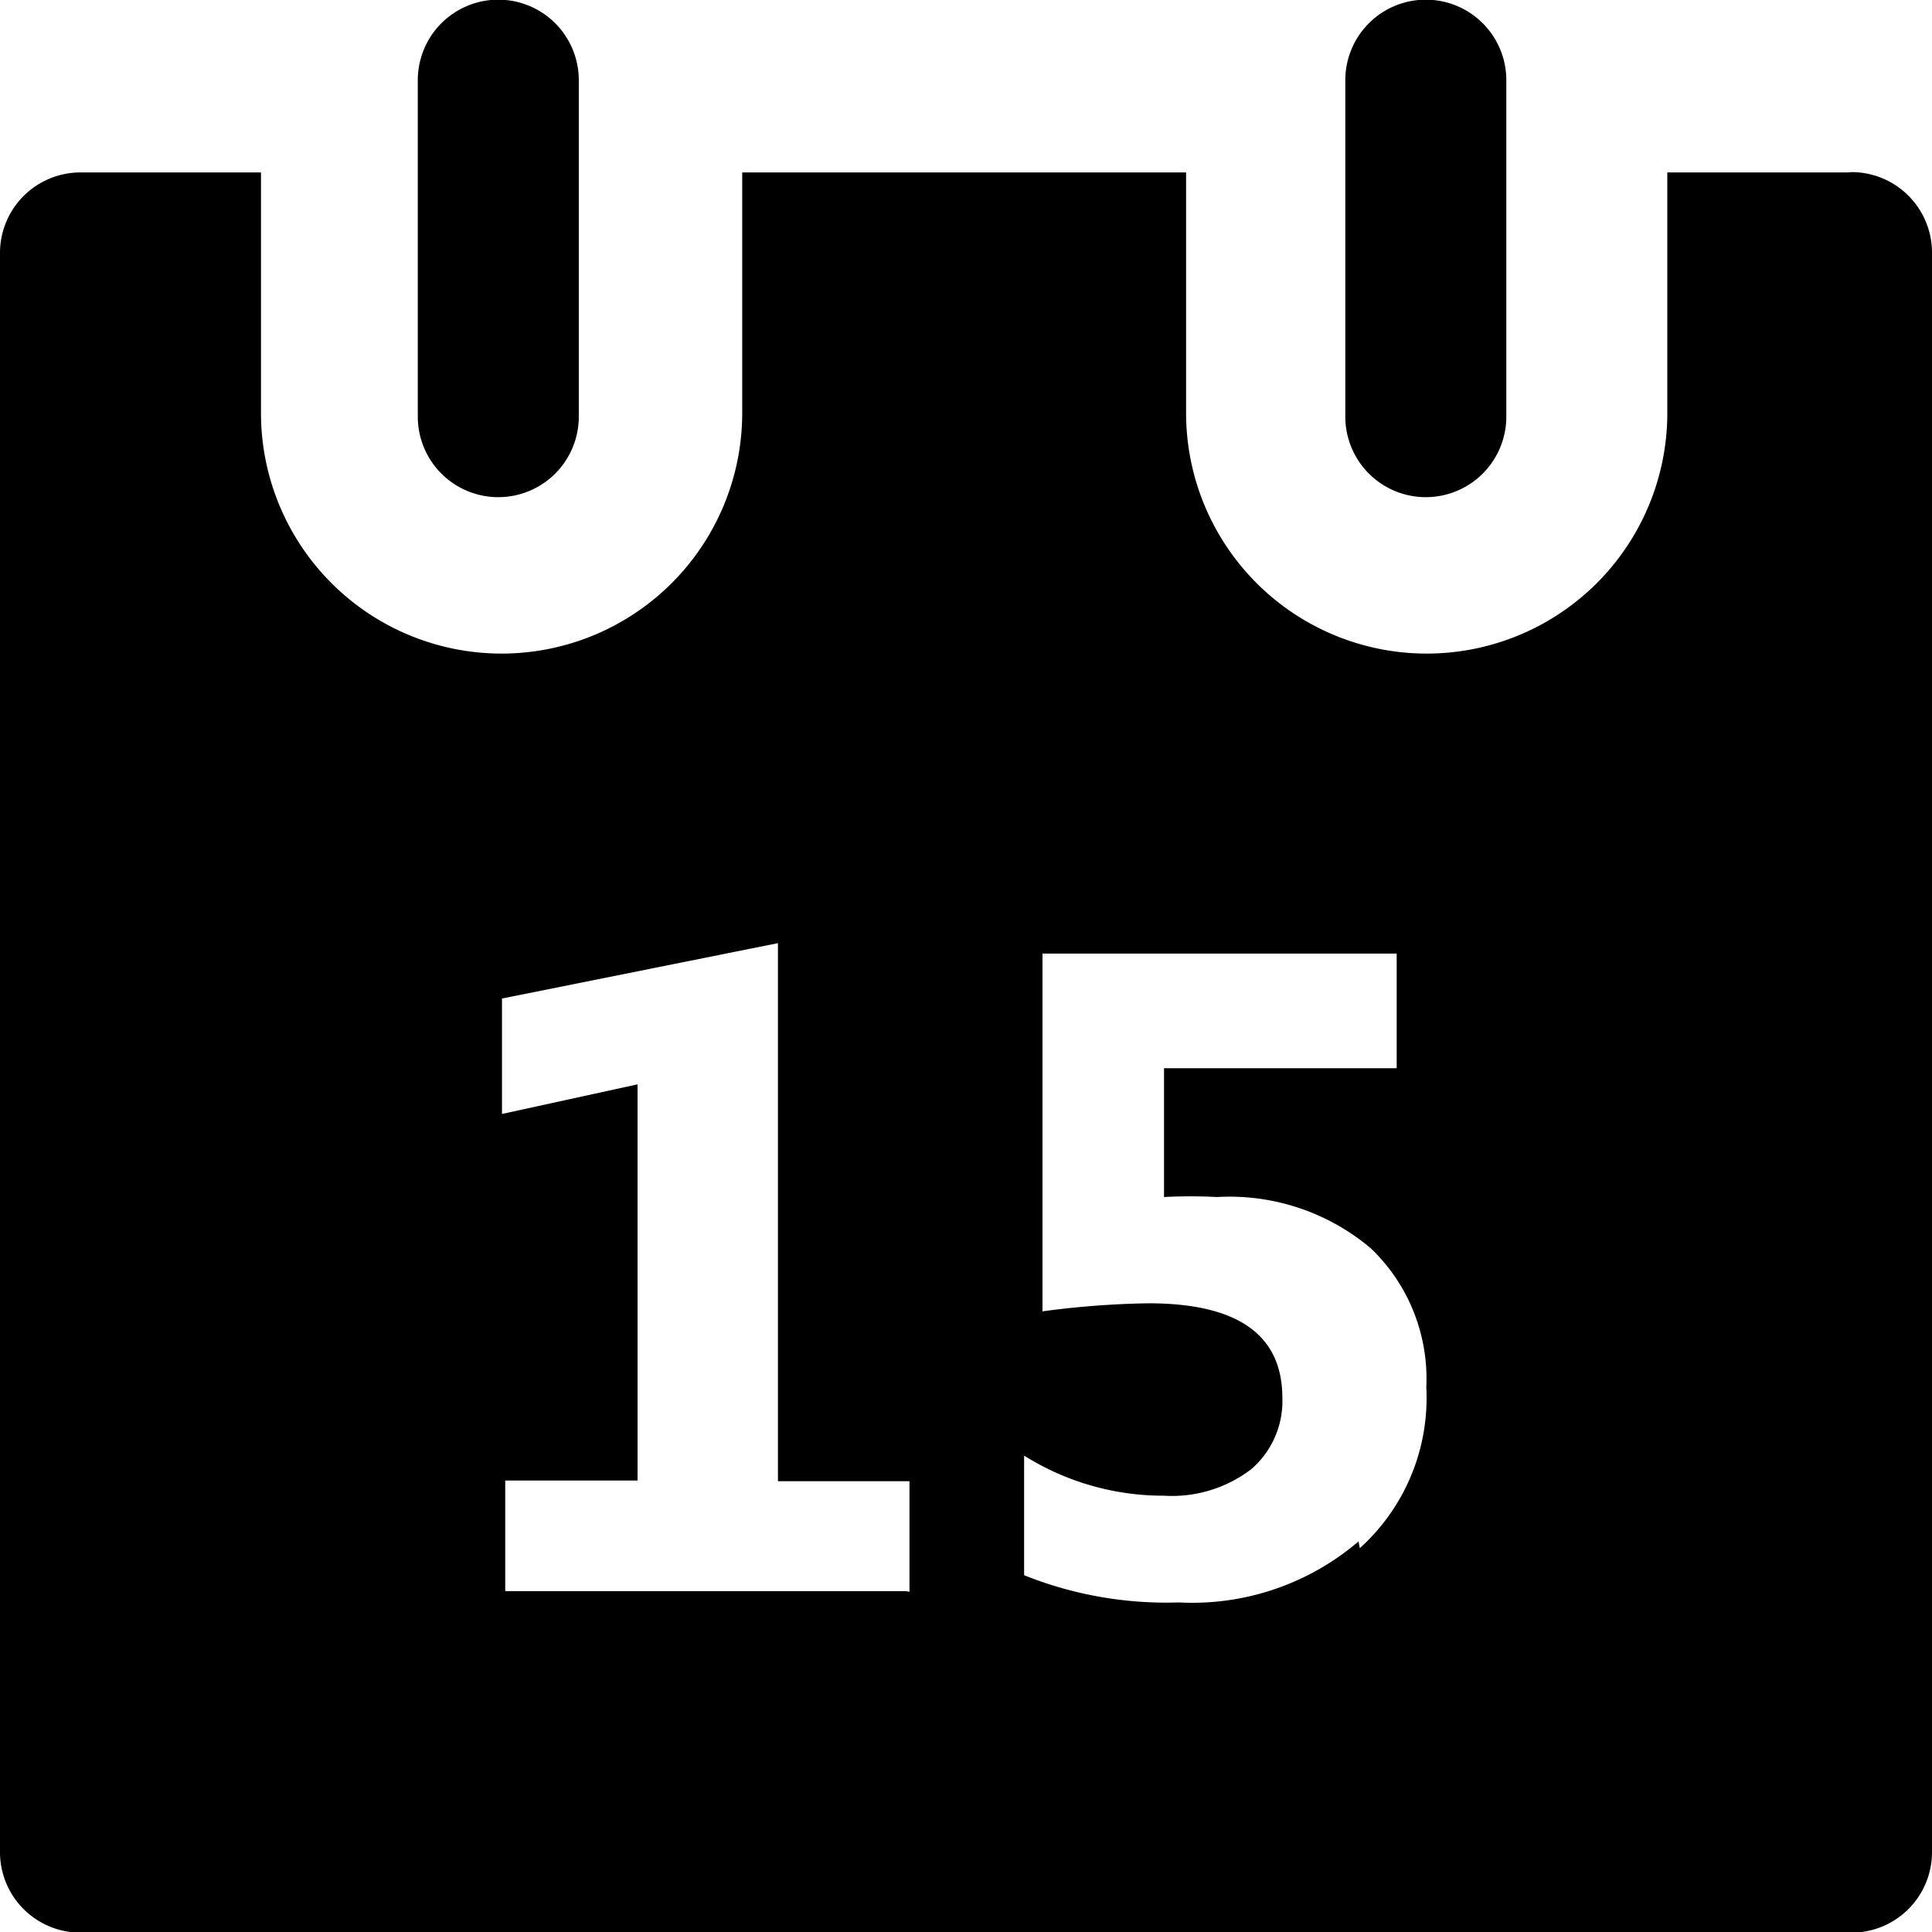 <svg xmlns="http://www.w3.org/2000/svg" viewBox="2633 218 12 12"><g transform="translate(2632.95 218)"><path class="a" d="M295.2,45.568a.5.5,0,0,0,.5-.5V42.978a.5.5,0,0,0-1,0V45.07A.5.5,0,0,0,295.2,45.568Zm0,0" transform="translate(-292.055 -42.48)"/><path class="a" d="M306.768,45.568a.5.5,0,0,0,.5-.5V42.978a.5.5,0,0,0-1,0V45.07A.5.5,0,0,0,306.768,45.568Zm0,0" transform="translate(-297.862 -42.48)"/><path class="a" d="M297.928,53.133a1.589,1.589,0,0,1-1.116.379,2.377,2.377,0,0,1-.961-.169V52.6a1.624,1.624,0,0,0,.867.249.812.812,0,0,0,.543-.164.558.558,0,0,0,.194-.443c0-.394-.279-.588-.832-.588a5.5,5.5,0,0,0-.658.05V49.482h2.2v.712h-1.445v.8a3.113,3.113,0,0,1,.329,0,1.36,1.36,0,0,1,.956.319,1.121,1.121,0,0,1,.344.862,1.256,1.256,0,0,1-.413,1Zm-2.809.309h-2.491v-.687h.822V50.294l-.842.184v-.717l1.714-.344v3.342h.817v.687Zm5.848-8.812h-1.121v1.494a1.494,1.494,0,0,1-2.989,0V44.63H294.1v1.494a1.494,1.494,0,0,1-2.989,0V44.63h-1.121a.5.5,0,0,0-.5.5v9.933a.5.5,0,0,0,.5.5h11a.5.5,0,0,0,.5-.5V45.128a.5.5,0,0,0-.5-.5Zm0,0" transform="translate(-289.44 -43.559)"/></g></svg>